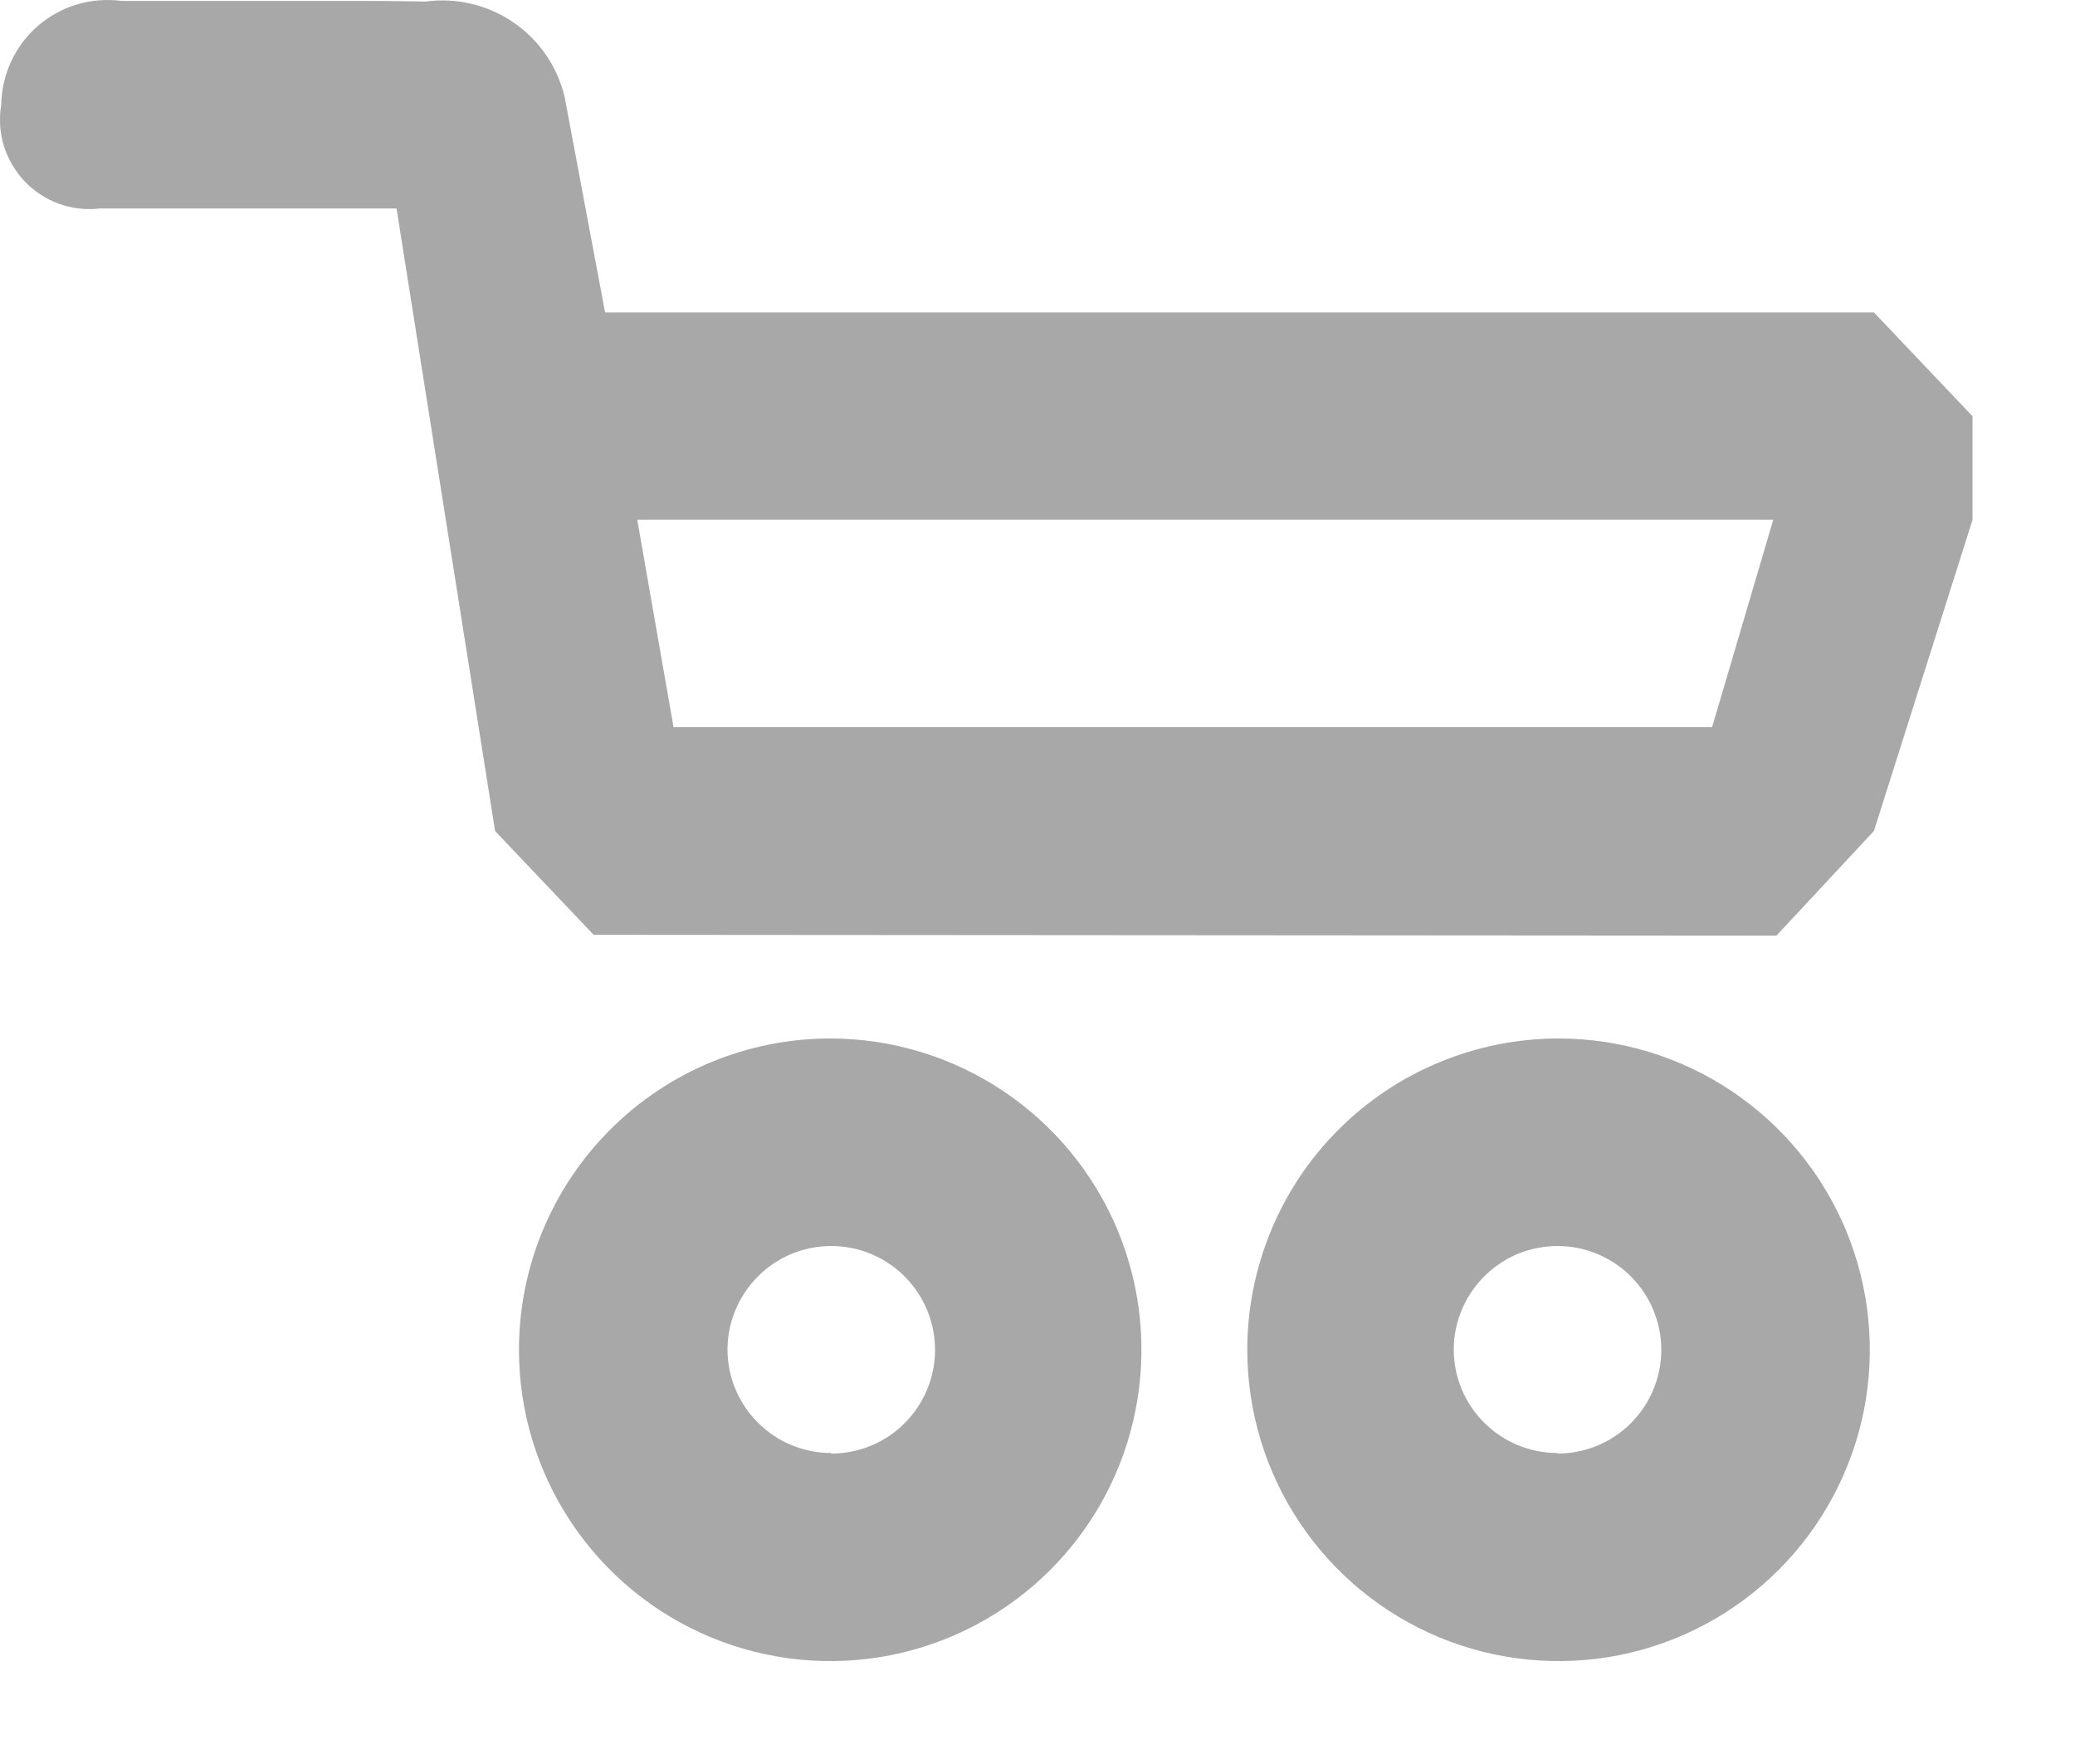 <svg width="20" height="17" viewBox="0 0 20 17" fill="none" xmlns="http://www.w3.org/2000/svg">
<path fill-rule="evenodd" clip-rule="evenodd" d="M18.062 8.008L17.122 9.017L5.722 9.009L4.772 8.009L3.822 2.009H0.962C0.829 2.025 0.694 2.009 0.569 1.964C0.443 1.918 0.329 1.844 0.237 1.747C0.145 1.65 0.077 1.533 0.037 1.405C-0.002 1.277 -0.01 1.141 0.012 1.009C0.014 0.864 0.047 0.722 0.108 0.591C0.169 0.459 0.257 0.343 0.367 0.248C0.477 0.154 0.605 0.083 0.744 0.042C0.883 0.001 1.029 -0.01 1.172 0.009H3.502C3.802 0.009 4.102 0.015 4.102 0.015C4.399 -0.025 4.701 0.046 4.949 0.216C5.197 0.386 5.372 0.641 5.442 0.933L5.832 3.011H18.062L19.012 4.011V5.011L18.062 8.008ZM6.142 5.008L6.492 7.008H16.502L17.092 5.008H6.142ZM8.002 10.008C8.595 10.008 9.175 10.184 9.669 10.514C10.162 10.844 10.547 11.312 10.774 11.86C11.001 12.408 11.06 13.012 10.944 13.594C10.829 14.175 10.543 14.71 10.123 15.13C9.704 15.549 9.169 15.835 8.587 15.951C8.005 16.066 7.402 16.007 6.854 15.78C6.306 15.553 5.837 15.168 5.508 14.675C5.178 14.182 5.002 13.602 5.002 13.008C5.002 12.213 5.318 11.45 5.881 10.887C6.443 10.324 7.206 10.008 8.002 10.008ZM8.012 14.008C8.21 14.008 8.403 13.95 8.568 13.84C8.732 13.73 8.86 13.574 8.936 13.391C9.012 13.208 9.032 13.007 8.993 12.813C8.954 12.619 8.859 12.441 8.719 12.301C8.579 12.161 8.401 12.066 8.207 12.027C8.013 11.989 7.812 12.009 7.629 12.084C7.447 12.16 7.291 12.288 7.181 12.453C7.071 12.617 7.012 12.81 7.012 13.008C7.013 13.273 7.119 13.526 7.307 13.712C7.494 13.899 7.748 14.003 8.012 14.003V14.008ZM15.022 10.008C15.615 10.008 16.195 10.184 16.689 10.514C17.182 10.844 17.567 11.312 17.794 11.86C18.021 12.408 18.08 13.012 17.965 13.594C17.849 14.175 17.563 14.71 17.143 15.13C16.724 15.549 16.189 15.835 15.607 15.951C15.025 16.066 14.422 16.007 13.874 15.78C13.326 15.553 12.857 15.168 12.528 14.675C12.198 14.182 12.022 13.602 12.022 13.008C12.022 12.614 12.1 12.224 12.251 11.86C12.401 11.496 12.622 11.165 12.901 10.887C13.179 10.608 13.51 10.387 13.874 10.237C14.238 10.086 14.628 10.008 15.022 10.008ZM15.012 14.008C15.21 14.008 15.403 13.95 15.568 13.84C15.732 13.73 15.86 13.574 15.936 13.391C16.012 13.208 16.032 13.007 15.993 12.813C15.954 12.619 15.859 12.441 15.719 12.301C15.579 12.161 15.401 12.066 15.207 12.027C15.013 11.989 14.812 12.009 14.629 12.084C14.447 12.16 14.291 12.288 14.181 12.453C14.071 12.617 14.012 12.81 14.012 13.008C14.013 13.273 14.119 13.526 14.307 13.712C14.494 13.899 14.748 14.003 15.012 14.003V14.008Z" fill="#A9A8A8"/>
</svg>
